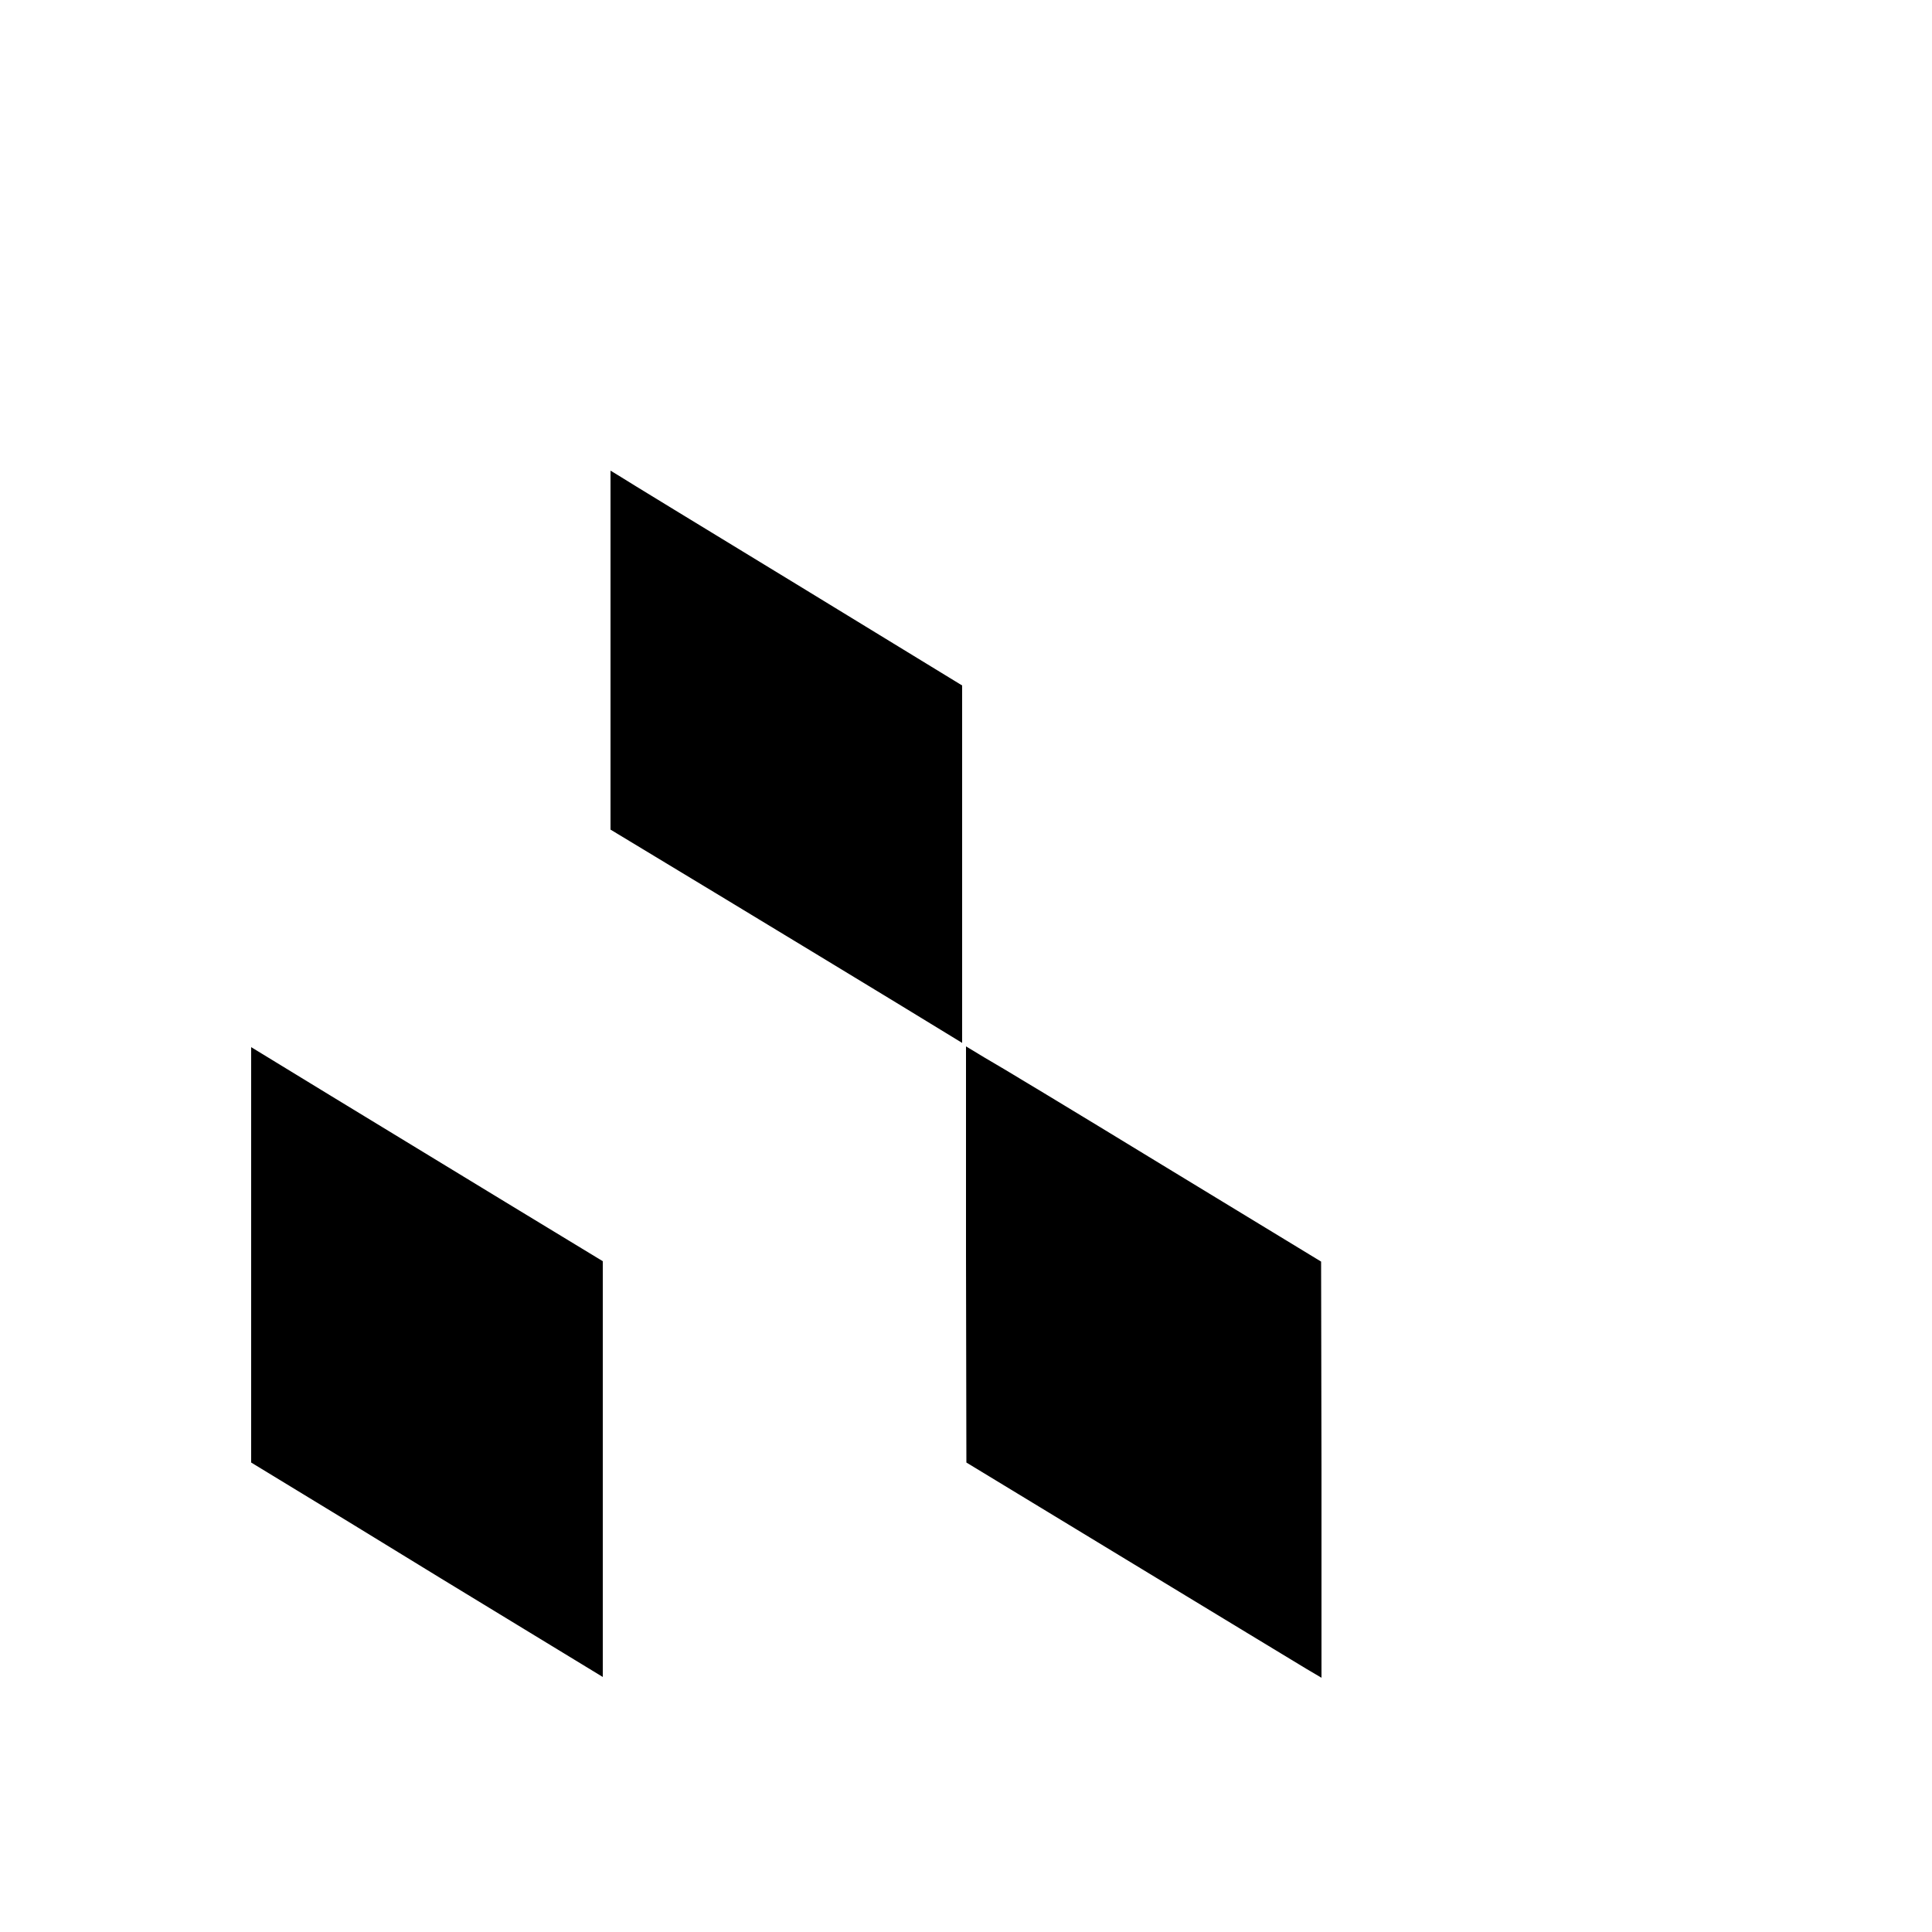 <?xml version="1.0" standalone="no"?>
<!DOCTYPE svg PUBLIC "-//W3C//DTD SVG 20010904//EN"
 "http://www.w3.org/TR/2001/REC-SVG-20010904/DTD/svg10.dtd">
<svg version="1.0" xmlns="http://www.w3.org/2000/svg"
 width="500pt" height="500pt" viewBox="0 0 500 500"
 preserveAspectRatio="xMidYMid meet">

<g transform="translate(0,500) scale(0.1,-0.1)"
fill="#000000" stroke="none">
<path d="M1580 3318 l0 -465 283 -171 c155 -94 360 -218 455 -276 l172 -105 0
463 0 462 -432 264 c-238 145 -443 270 -455 278 l-23 14 0 -464z"/>
<path d="M650 1752 l0 -537 253 -154 c138 -85 343 -210 455 -278 l202 -123 0
538 0 538 -247 150 c-137 83 -341 208 -455 277 l-208 127 0 -538z"/>
<path d="M2500 1753 l1 -538 420 -255 c231 -140 438 -266 460 -279 l39 -23 0
538 -1 539 -411 250 c-226 138 -433 263 -460 278 l-48 29 0 -539z"/>
</g>
</svg>
